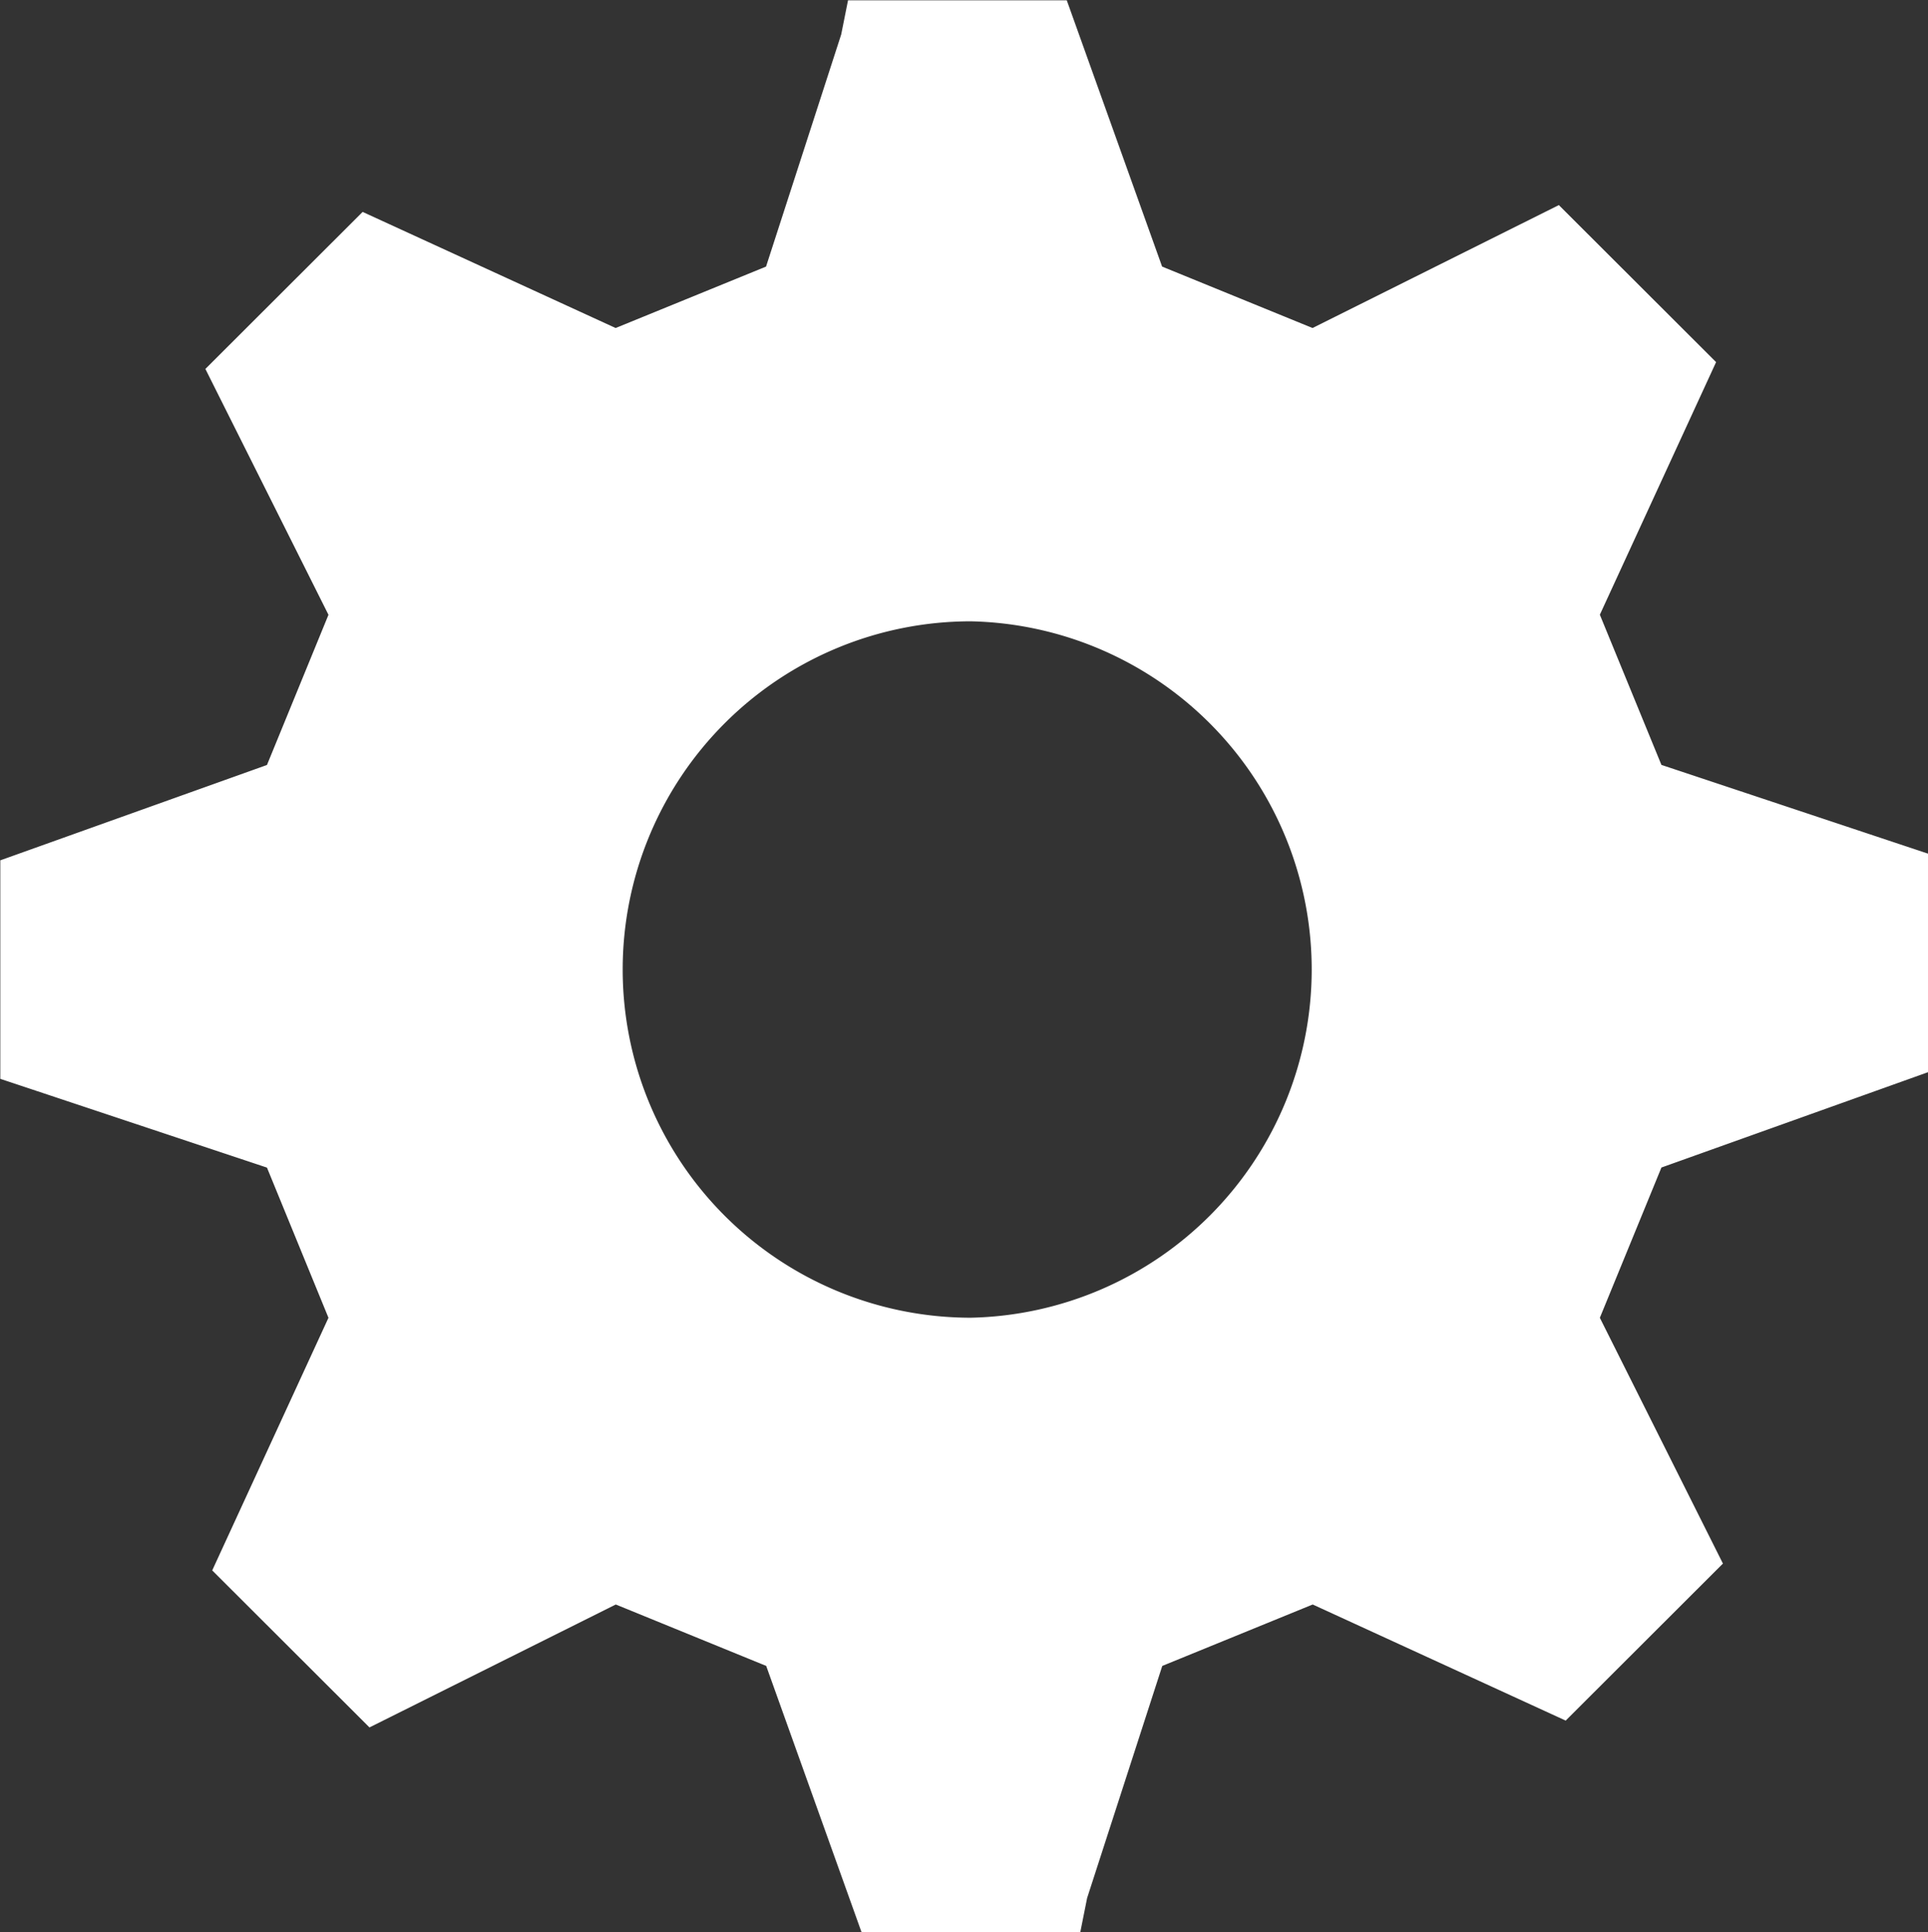 <svg xmlns="http://www.w3.org/2000/svg" width="24.265" height="24.317" viewBox="0 0 24.265 24.317">
    <rect x="0" y="0" width="24.265" height="24.317" fill="#333333" stroke="none"/>
    <path fill="#fff" d="M567.019 821.619a4.382 4.382 0 1 0 0 8.764 4.383 4.383 0 0 0 0-8.764zm8.691 6.874l-.775 1.891 1.549 3.093-1.979 1.976-3.184-1.461-1.893.773-.946 2.921-.086.43h-2.753l-1.2-3.351-1.893-.773-3.1 1.547-1.979-1.976 1.463-3.179-.774-1.89-3.356-1.117v-2.75l3.356-1.2.774-1.89-1.377-2.75-.172-.344 1.979-1.976 3.184 1.461 1.893-.773.946-2.921.086-.43h2.753l1.2 3.351 1.893.773 3.1-1.547 1.979 1.976-1.463 3.179.775 1.89 3.356 1.117v2.75l-3.356 1.2z" transform="translate(-554.8 -813.8)"/>
</svg>

